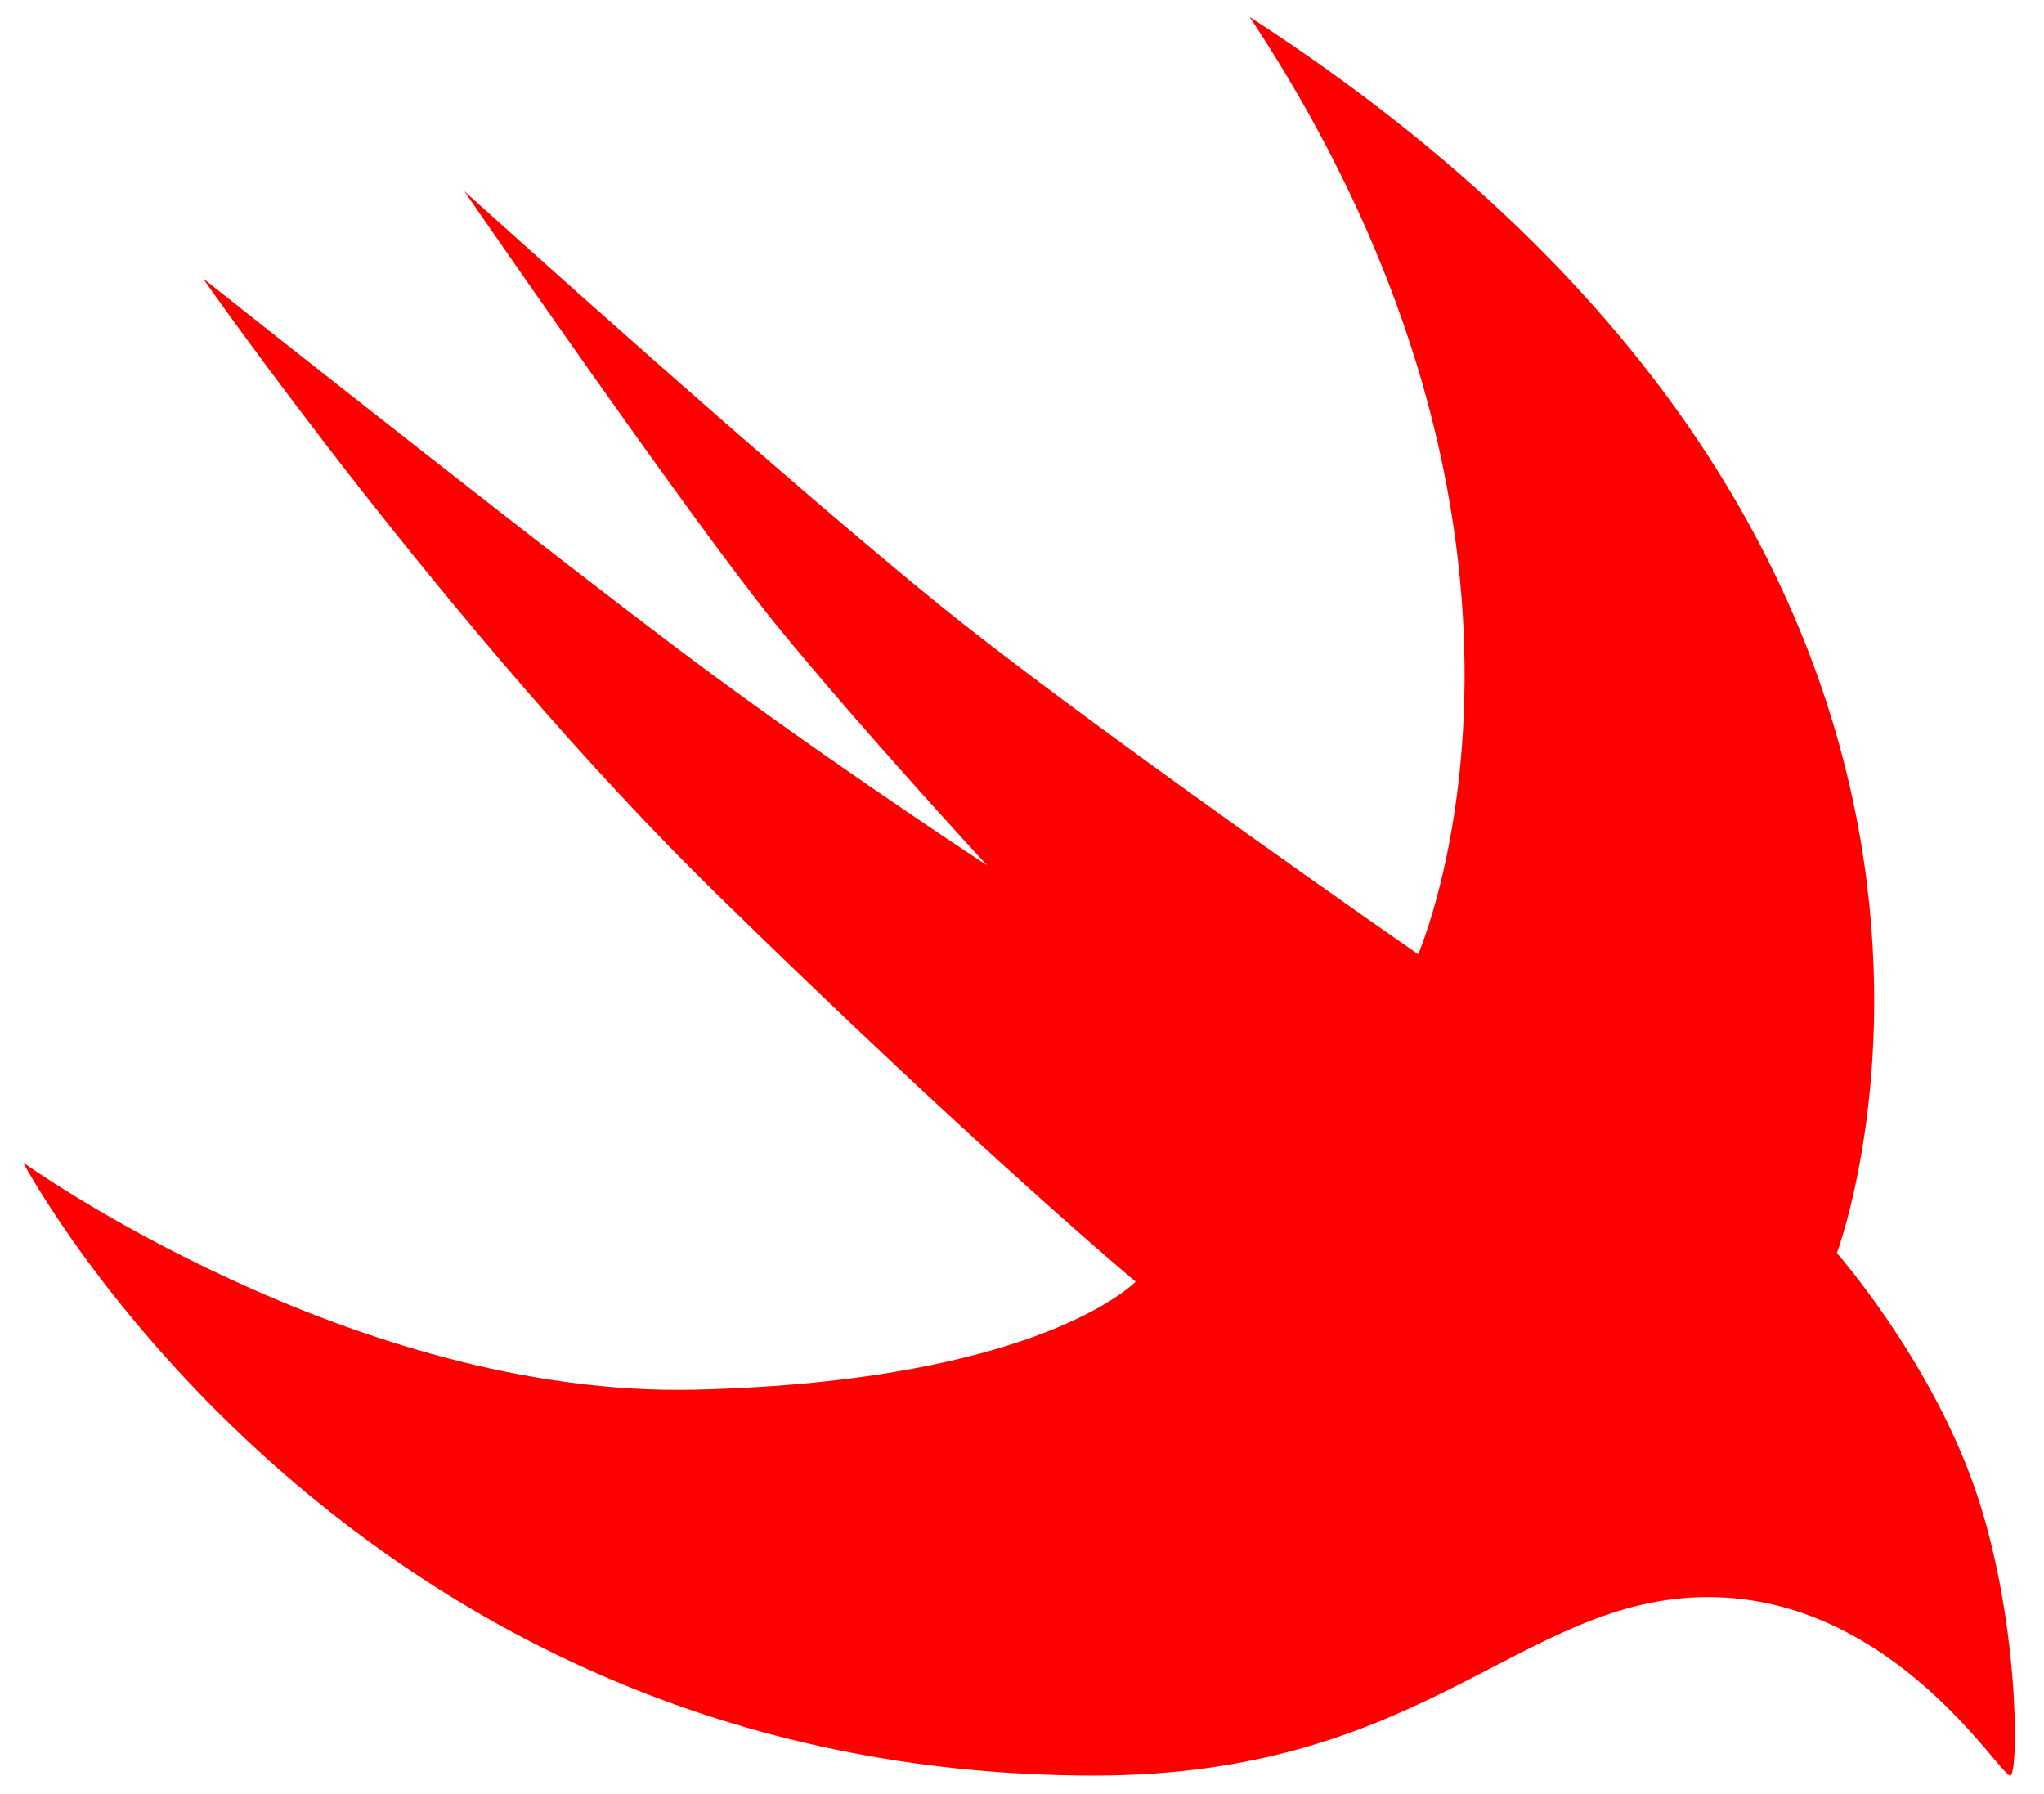 <?xml version="1.0" encoding="utf-8"?>
<!DOCTYPE svg PUBLIC "-//W3C//DTD SVG 1.1//EN" "http://www.w3.org/Graphics/SVG/1.1/DTD/svg11.dtd">
<svg version="1.1" id="logo" xmlns="http://www.w3.org/2000/svg" xmlns:xlink="http://www.w3.org/1999/xlink" x="0px" y="0px"
  viewBox="78 0 678 595" enable-background="new 78 0 678 595" xml:space="preserve">
  <path id="shape" fill="red" stroke="#FFFFFF" stroke-width="0" stroke-linecap="round" stroke-linejoin="round" stroke-miterlimit="10" d="
    M492.5,5.6c280.7,181.6,194.8,410,194.8,410s30.3,34.4,45.4,77c15.1,42.6,15,94.9,12.2,96.3s-38.2-59.2-100.3-59.2
    s-93.6,59.2-203.6,59.2c-247.8,0-355.3-203.3-355.3-203.3s109,78.1,223.2,75.3s145.8-35.8,145.8-35.8s-51.1-42.6-139-128.6
    S145.3,92.3,145.3,92.3s132.4,105.1,175.1,135.9c42.5,31,85,58.8,85,58.8s-41.1-44.4-70.2-80.1C306.1,171,232,63.4,232,63.4
    S345.8,166.2,397.6,207s150.8,109.5,150.8,109.5S608.1,180.3,492.5,5.6z"/>
</svg>
